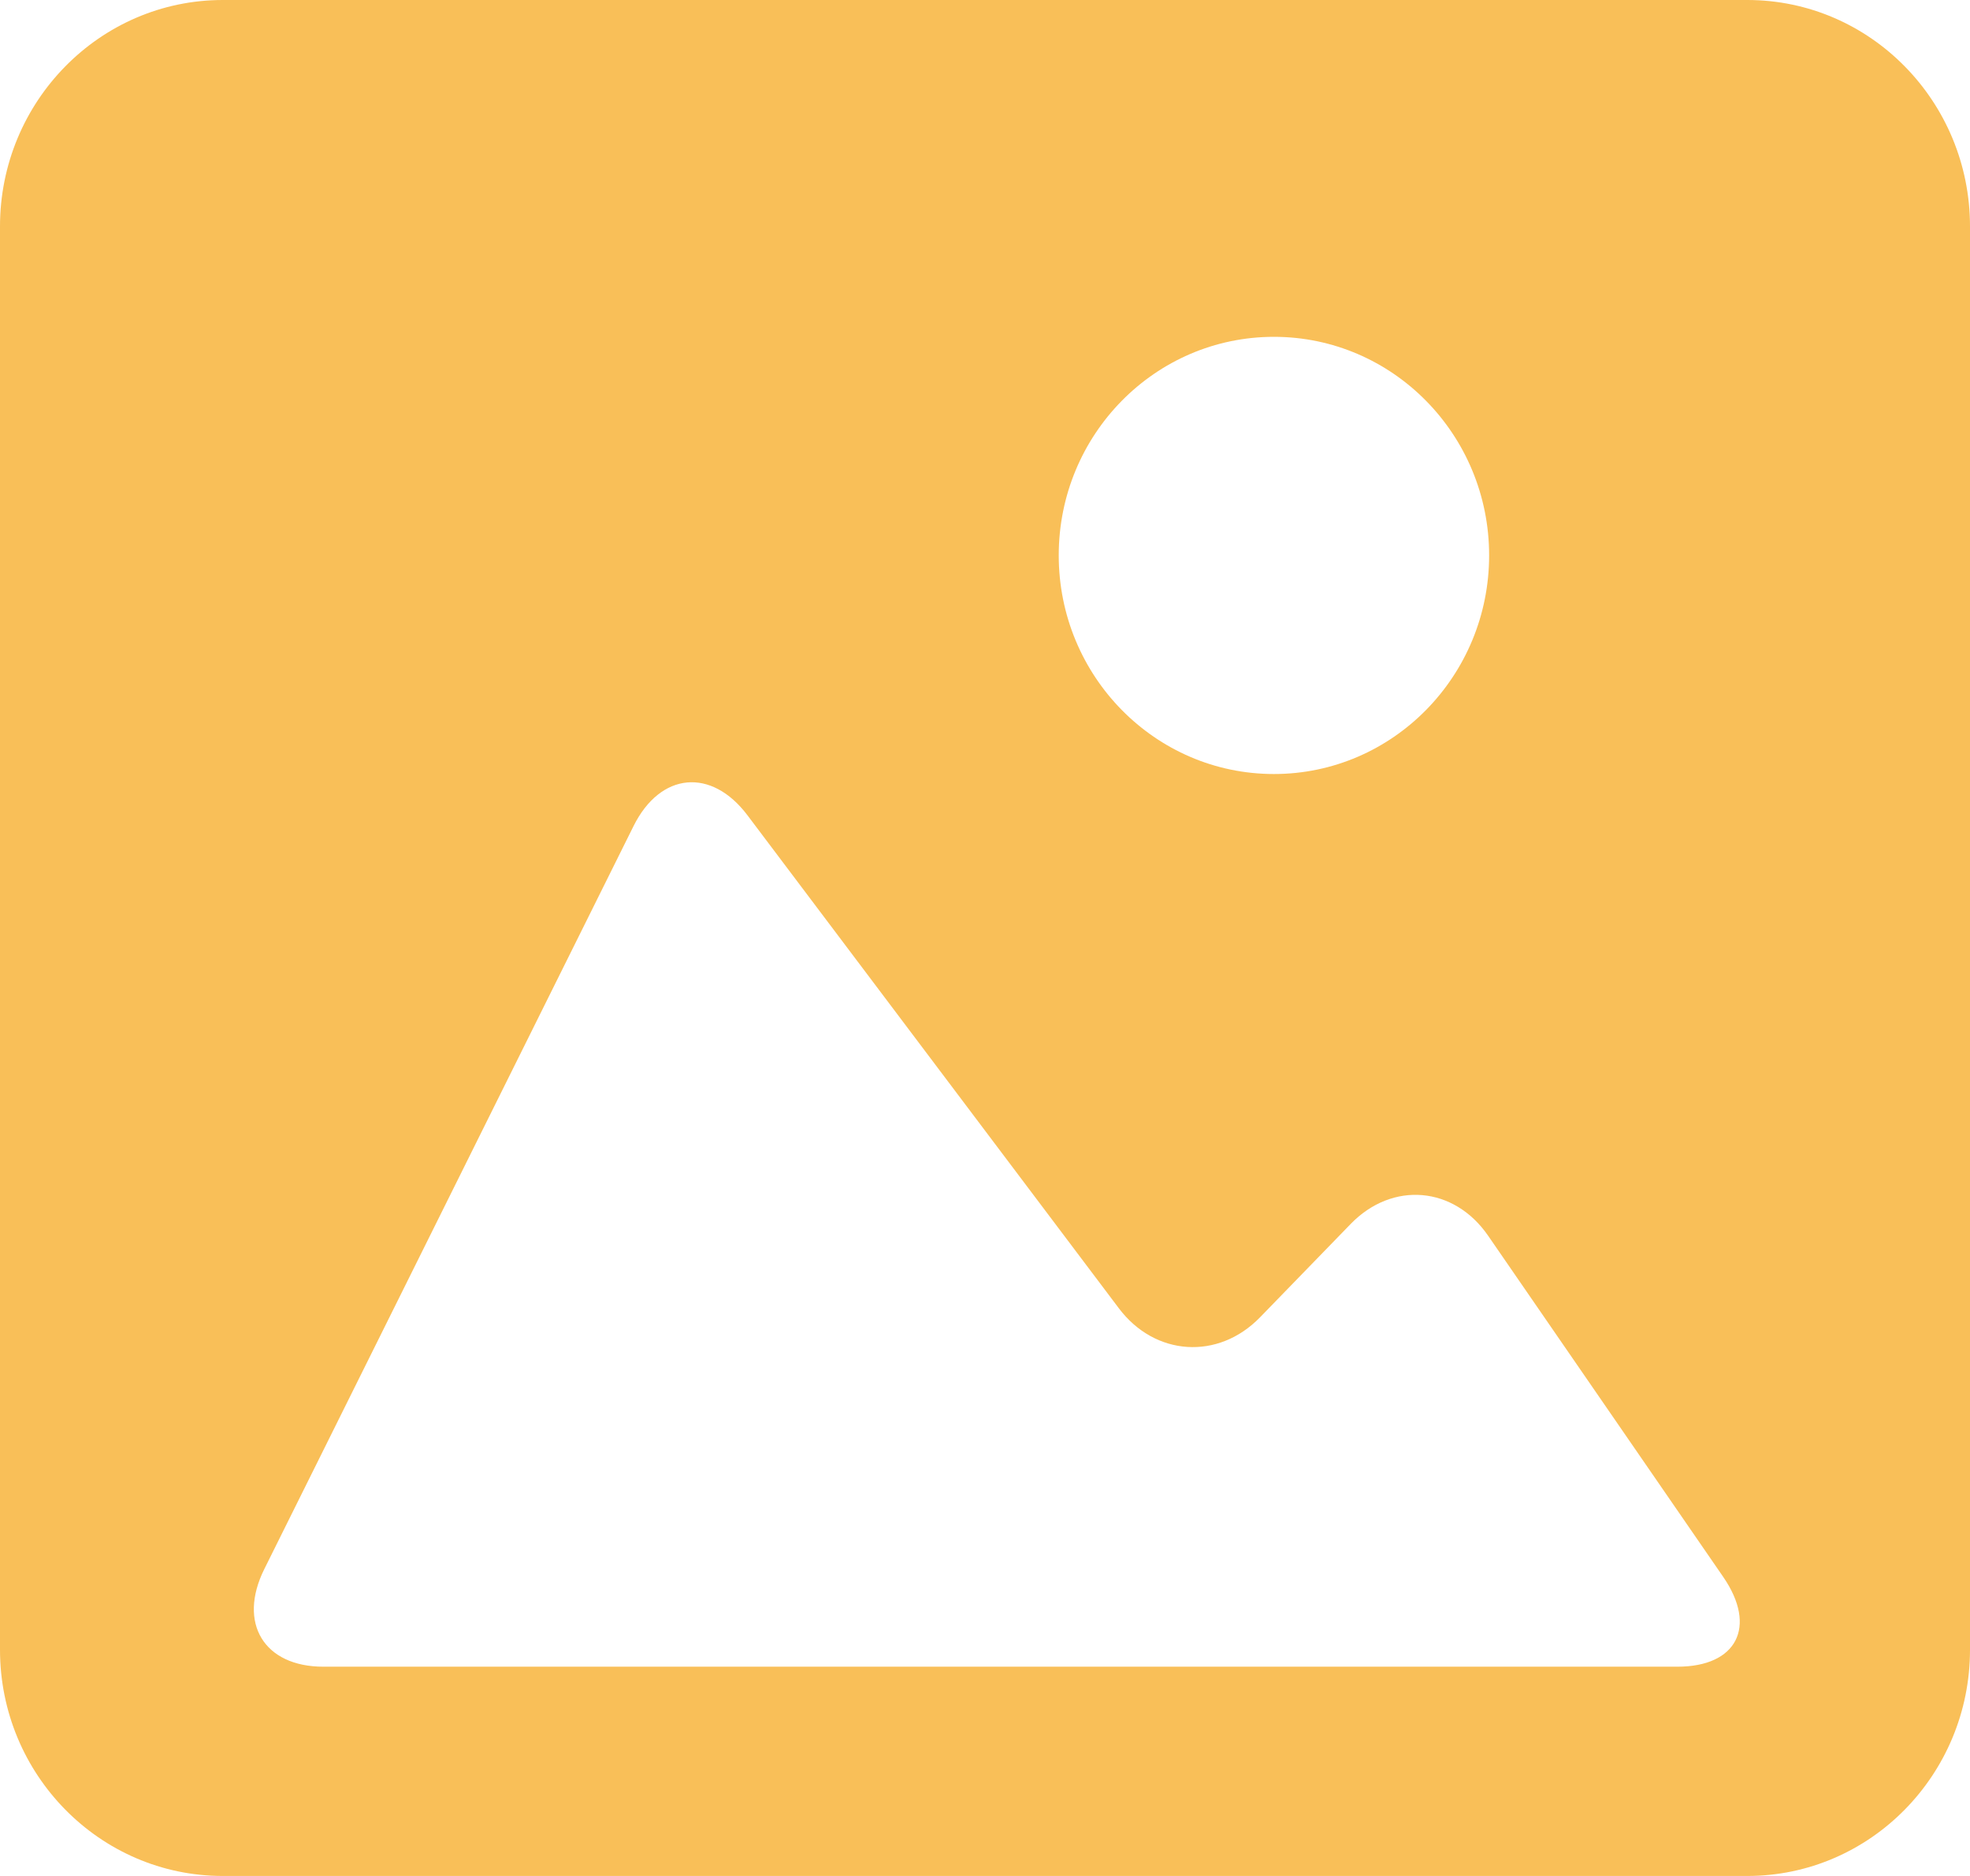 <?xml version="1.0" encoding="UTF-8"?>
<svg width="21px" height="20px" viewBox="0 0 21 20" version="1.1" xmlns="http://www.w3.org/2000/svg" xmlns:xlink="http://www.w3.org/1999/xlink">
    <!-- Generator: Sketch 52.6 (67491) - http://www.bohemiancoding.com/sketch -->
    <title>image selected</title>
    <desc>Created with Sketch.</desc>
    <g id="Oifa-seeker" stroke="none" stroke-width="1" fill="none" fill-rule="evenodd">
        <path d="M18.626,0 L2.375,0 C1.065,0 0,1.082 0,2.414 L0,17.588 C0,18.919 1.065,20 2.375,20 L18.626,20 C19.936,20 21,18.919 21,17.588 L21,2.414 C21,1.082 19.936,0 18.626,0 Z M13.58,3.591 C14.846,3.591 15.874,4.634 15.874,5.921 C15.874,7.208 14.846,8.252 13.58,8.252 C12.313,8.252 11.286,7.208 11.286,5.921 C11.286,4.634 12.313,3.591 13.58,3.591 Z M17.881,17.769 L10.5,17.769 L3.447,17.769 C2.814,17.769 2.532,17.304 2.817,16.729 L6.754,8.806 C7.04,8.232 7.583,8.181 7.968,8.692 L11.927,13.948 C12.312,14.459 12.985,14.503 13.431,14.045 L14.399,13.048 C14.844,12.59 15.5,12.647 15.863,13.174 L18.371,16.814 C18.733,17.342 18.515,17.769 17.881,17.769 Z" id="image-selected" fill="#F9BF58" fill-rule="nonzero"></path>
    </g>
</svg>